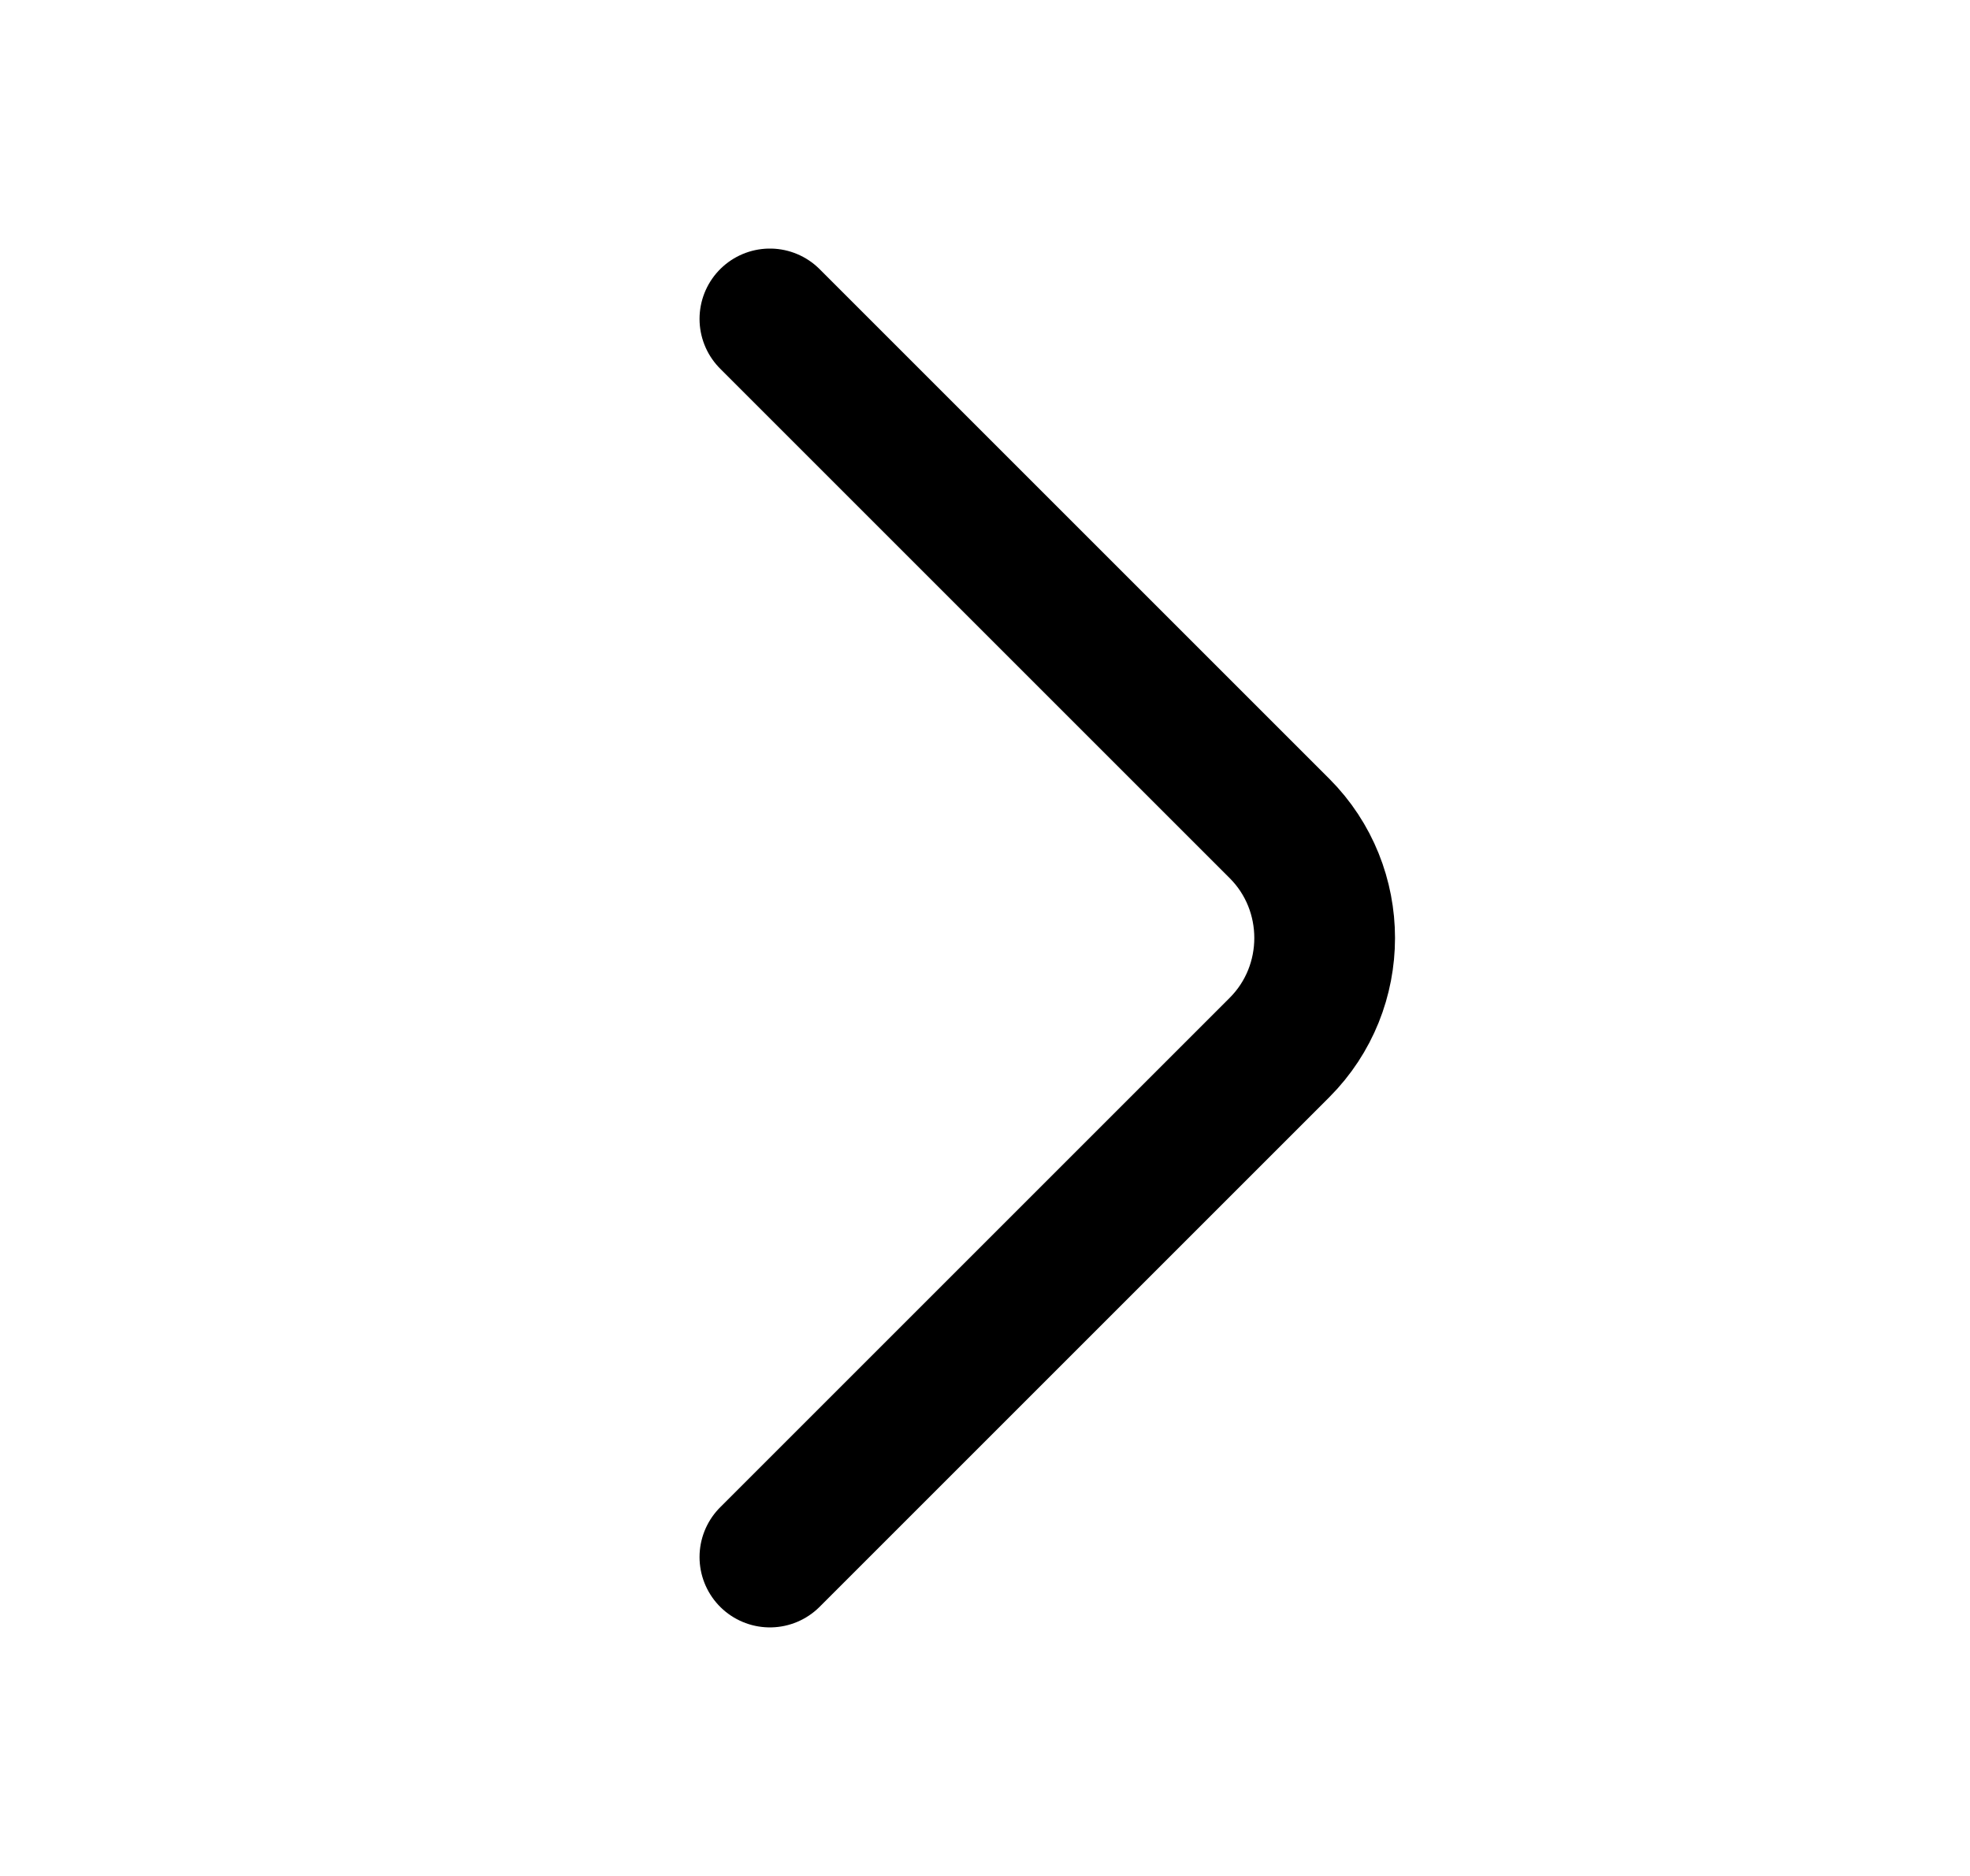 <svg width="21" height="20" viewBox="0 0 21 20" fill="none" xmlns="http://www.w3.org/2000/svg">
<path d="M8.207 16.6L13.64 11.167C14.281 10.525 14.281 9.475 13.64 8.833L8.207 3.4" stroke="black" stroke-width="1.5" stroke-miterlimit="10" stroke-linecap="round" stroke-linejoin="round"/>
</svg>

